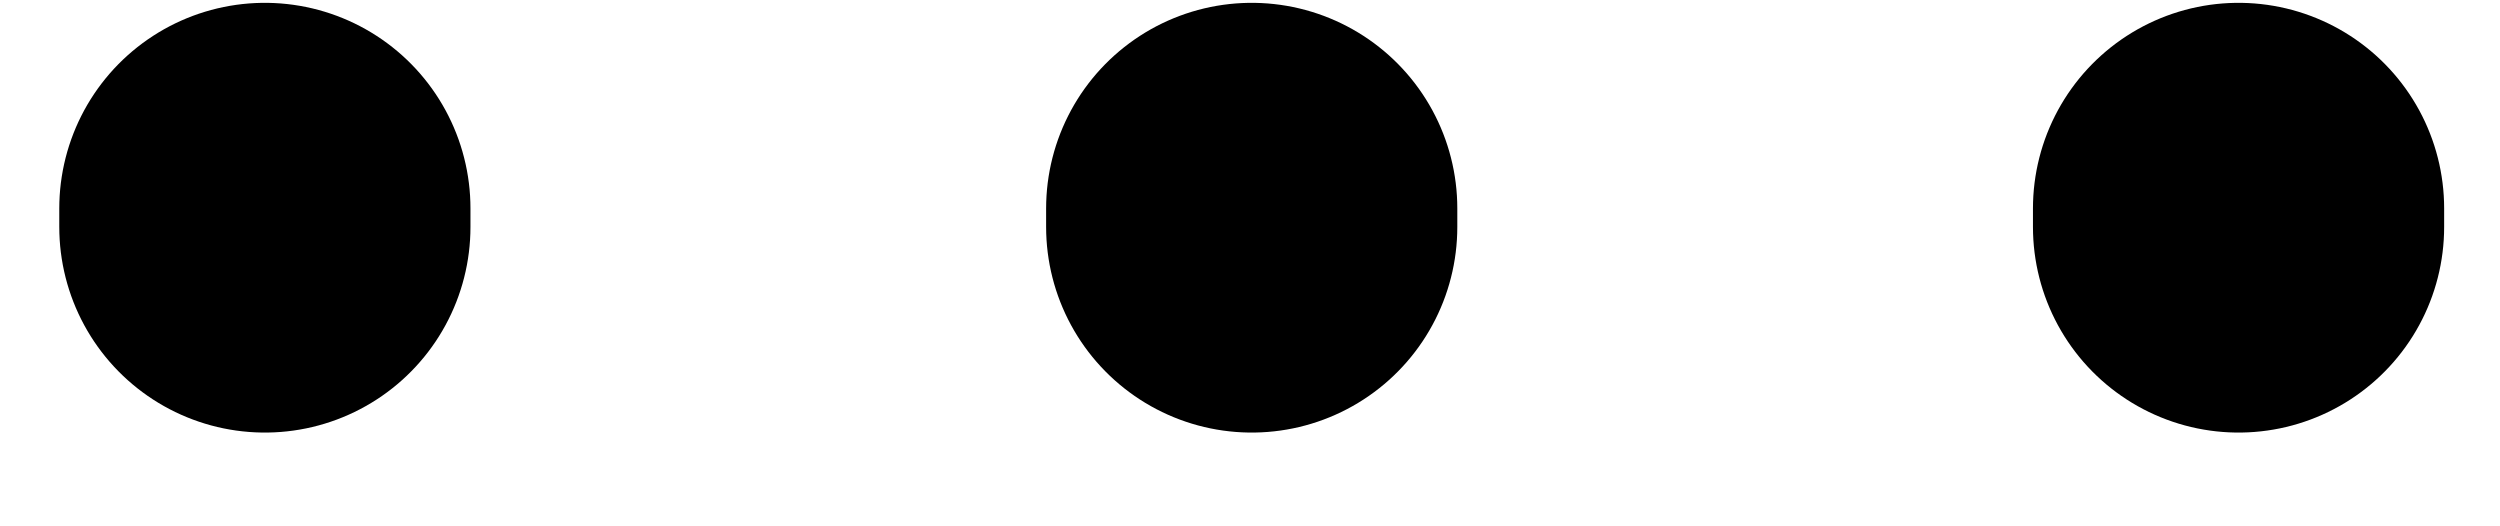 <svg width="19" height="4" viewBox="0 0 19 4" fill="none" xmlns="http://www.w3.org/2000/svg">
<path d="M2.013 1.725V1.584M9.513 1.725V1.584M17.013 1.725V1.584" stroke="black" stroke-width="3.125" stroke-linecap="round" stroke-linejoin="round"/>
</svg>
